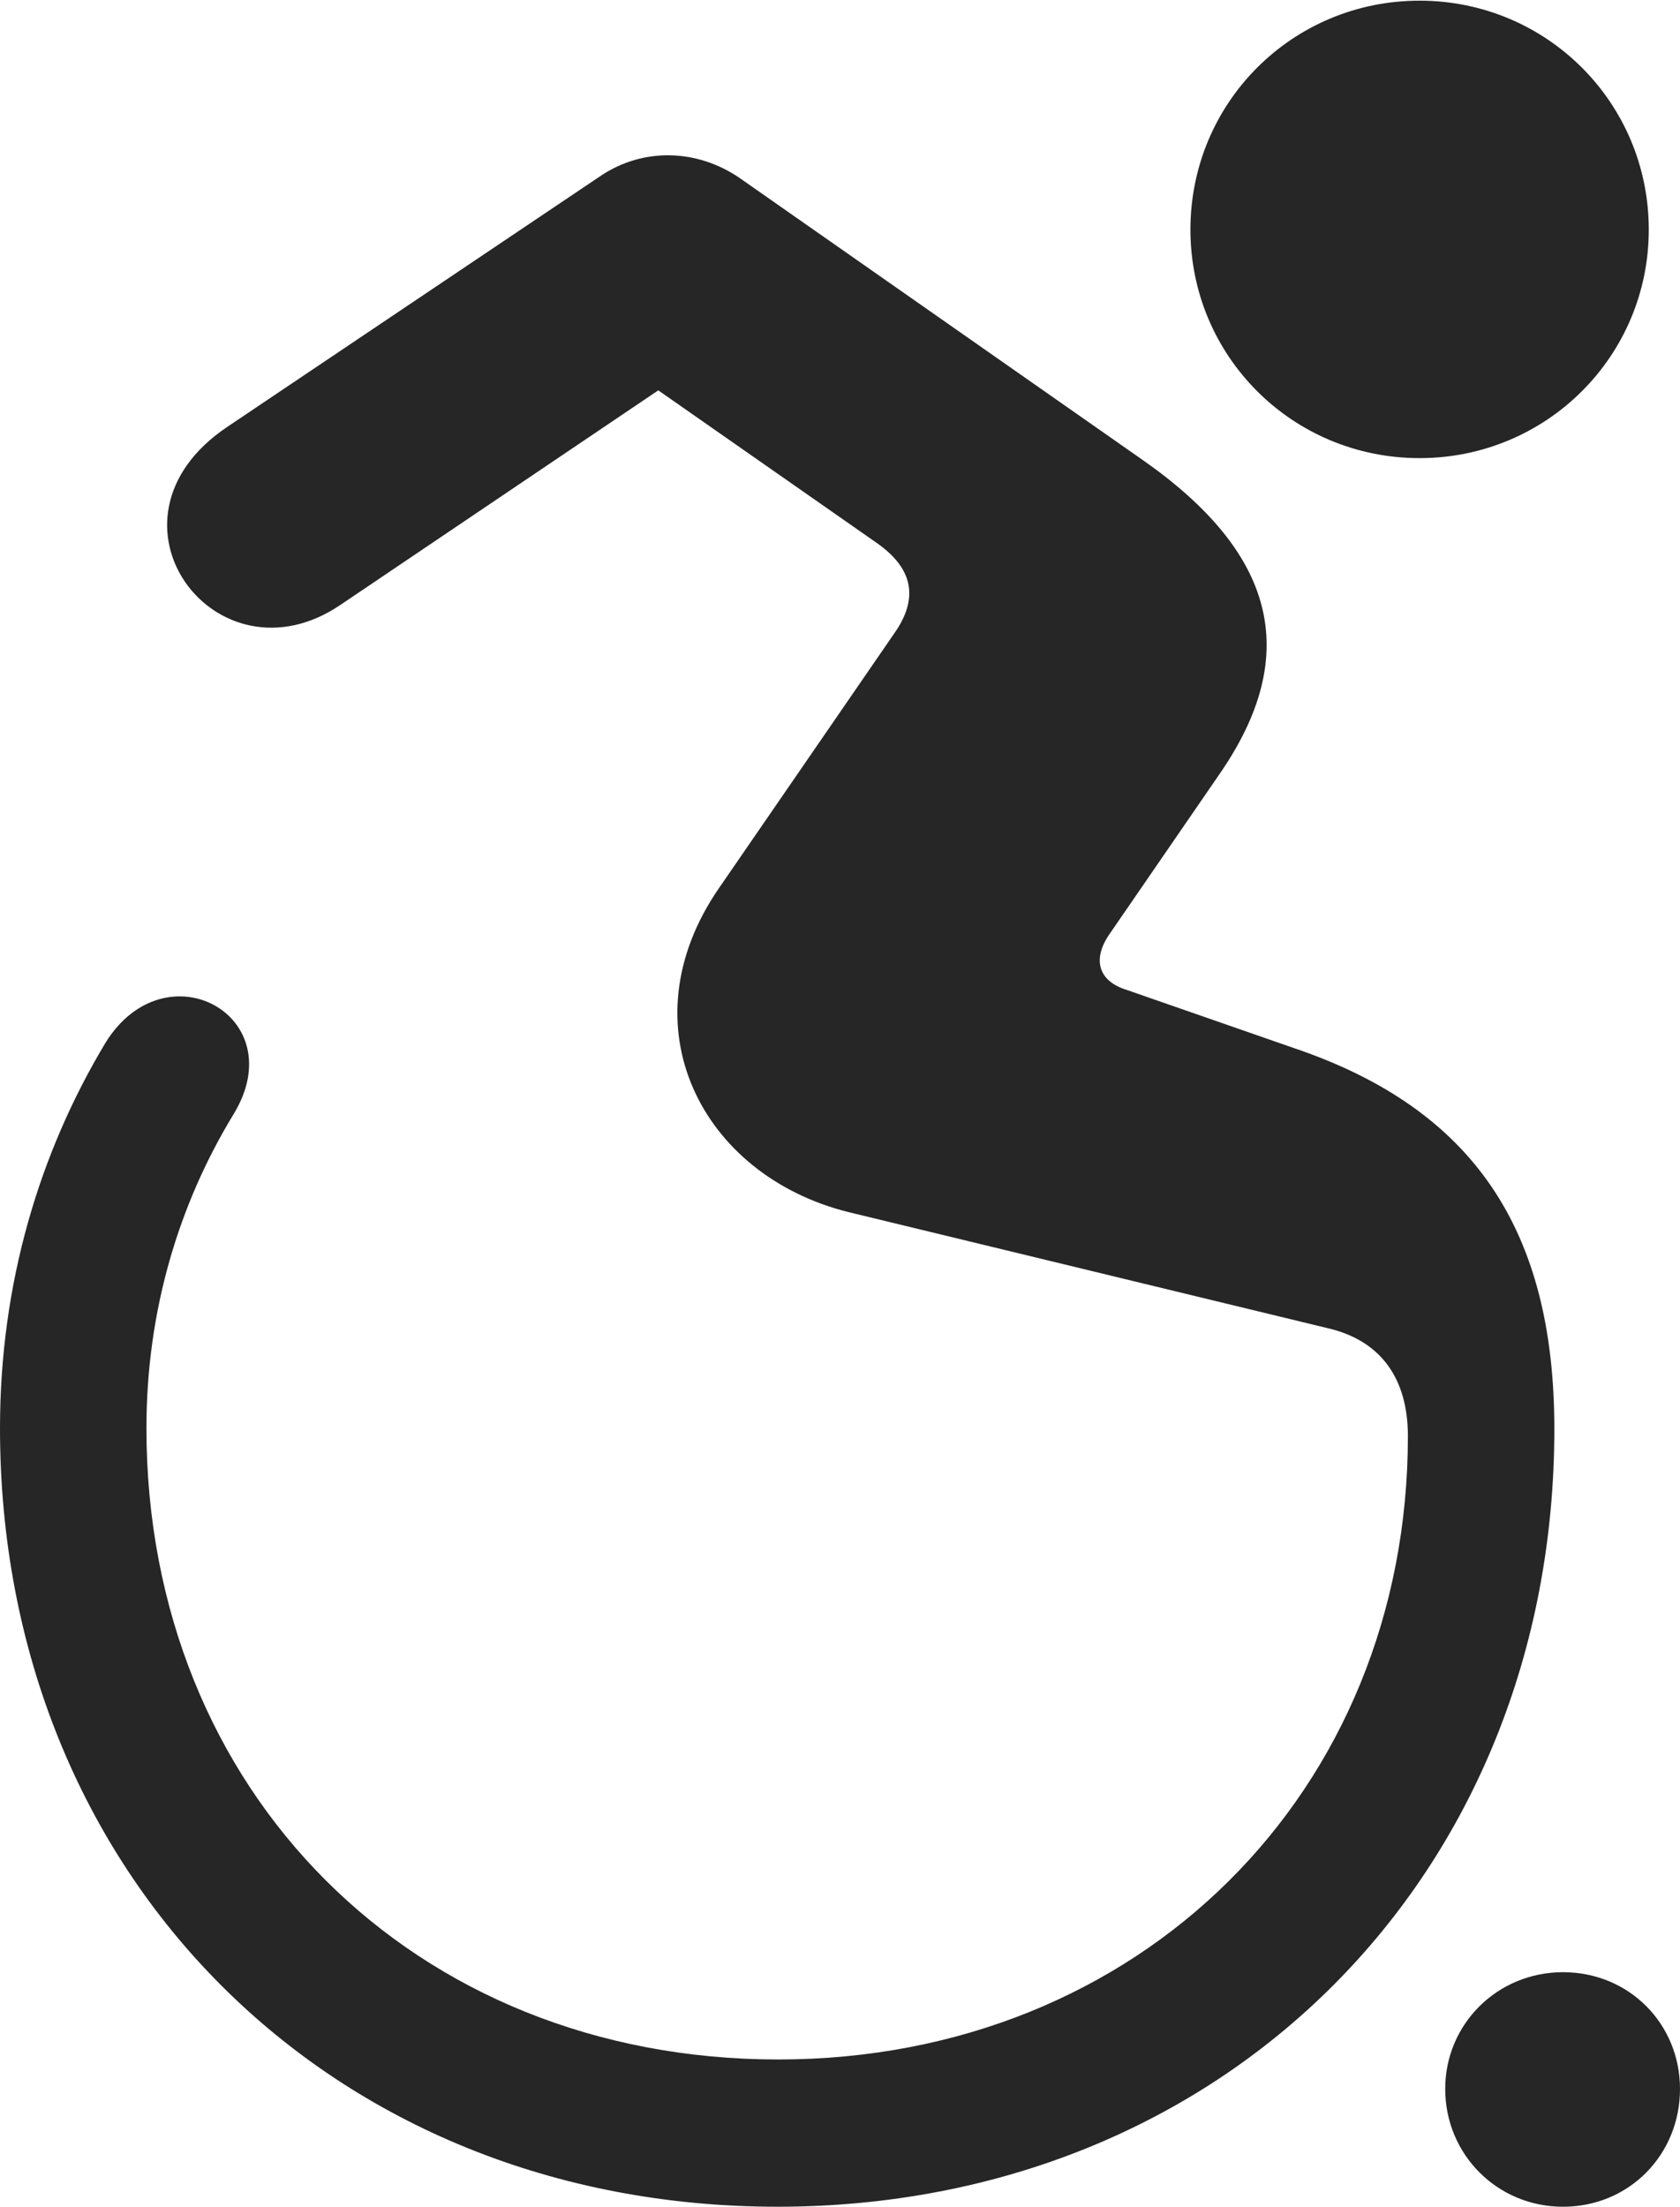 <?xml version="1.0" encoding="UTF-8"?>
<!--Generator: Apple Native CoreSVG 232.5-->
<!DOCTYPE svg
PUBLIC "-//W3C//DTD SVG 1.1//EN"
       "http://www.w3.org/Graphics/SVG/1.1/DTD/svg11.dtd">
<svg version="1.1" xmlns="http://www.w3.org/2000/svg" xmlns:xlink="http://www.w3.org/1999/xlink" width="75.59" height="99.253">
 <g>
  <rect height="99.253" opacity="0" width="75.59" x="0" y="0"/>
  <path d="M63.873 20.605C69.585 20.605 74.185 16.02 74.185 10.327C74.185 4.615 69.585 0.03 63.873 0.03C58.147 0.03 53.562 4.615 53.562 10.327C53.562 16.02 58.147 20.605 63.873 20.605ZM34.983 99.253C55.06 99.253 69.936 84.358 69.936 64.266C69.936 55.283 66.268 49.872 58.246 47.149L50.698 44.524C49.459 44.148 49.102 43.187 49.932 41.997L54.855 34.839C58.67 29.345 57.285 24.797 51.415 20.689L33.254 7.988C31.346 6.7 28.95 6.636 27.058 7.89L10.218 19.205C3.992 23.396 9.745 31.008 15.337 27.193L29.619 17.557L39.45 24.421C41.129 25.597 41.324 26.949 40.231 28.496L32.341 39.958C28.102 46.12 31.541 52.865 38.177 54.517L59.734 59.737C62.135 60.289 63.347 62.012 63.347 64.588C63.347 80.601 51.27 92.63 35.017 92.63C18.618 92.63 6.589 80.601 6.589 64.236C6.589 58.959 8.041 54.165 10.51 50.113C13.199 45.695 7.445 42.542 4.746 46.902C1.782 51.839 0 57.706 0 64.236C0 84.358 14.861 99.253 34.983 99.253ZM70.325 99.253C73.307 99.253 75.59 96.906 75.59 93.954C75.59 91.036 73.307 88.704 70.325 88.704C67.374 88.704 65.026 91.036 65.026 93.954C65.026 96.906 67.374 99.253 70.325 99.253Z" fill="#000000" fill-opacity="0.85"/>
 </g>
</svg>
